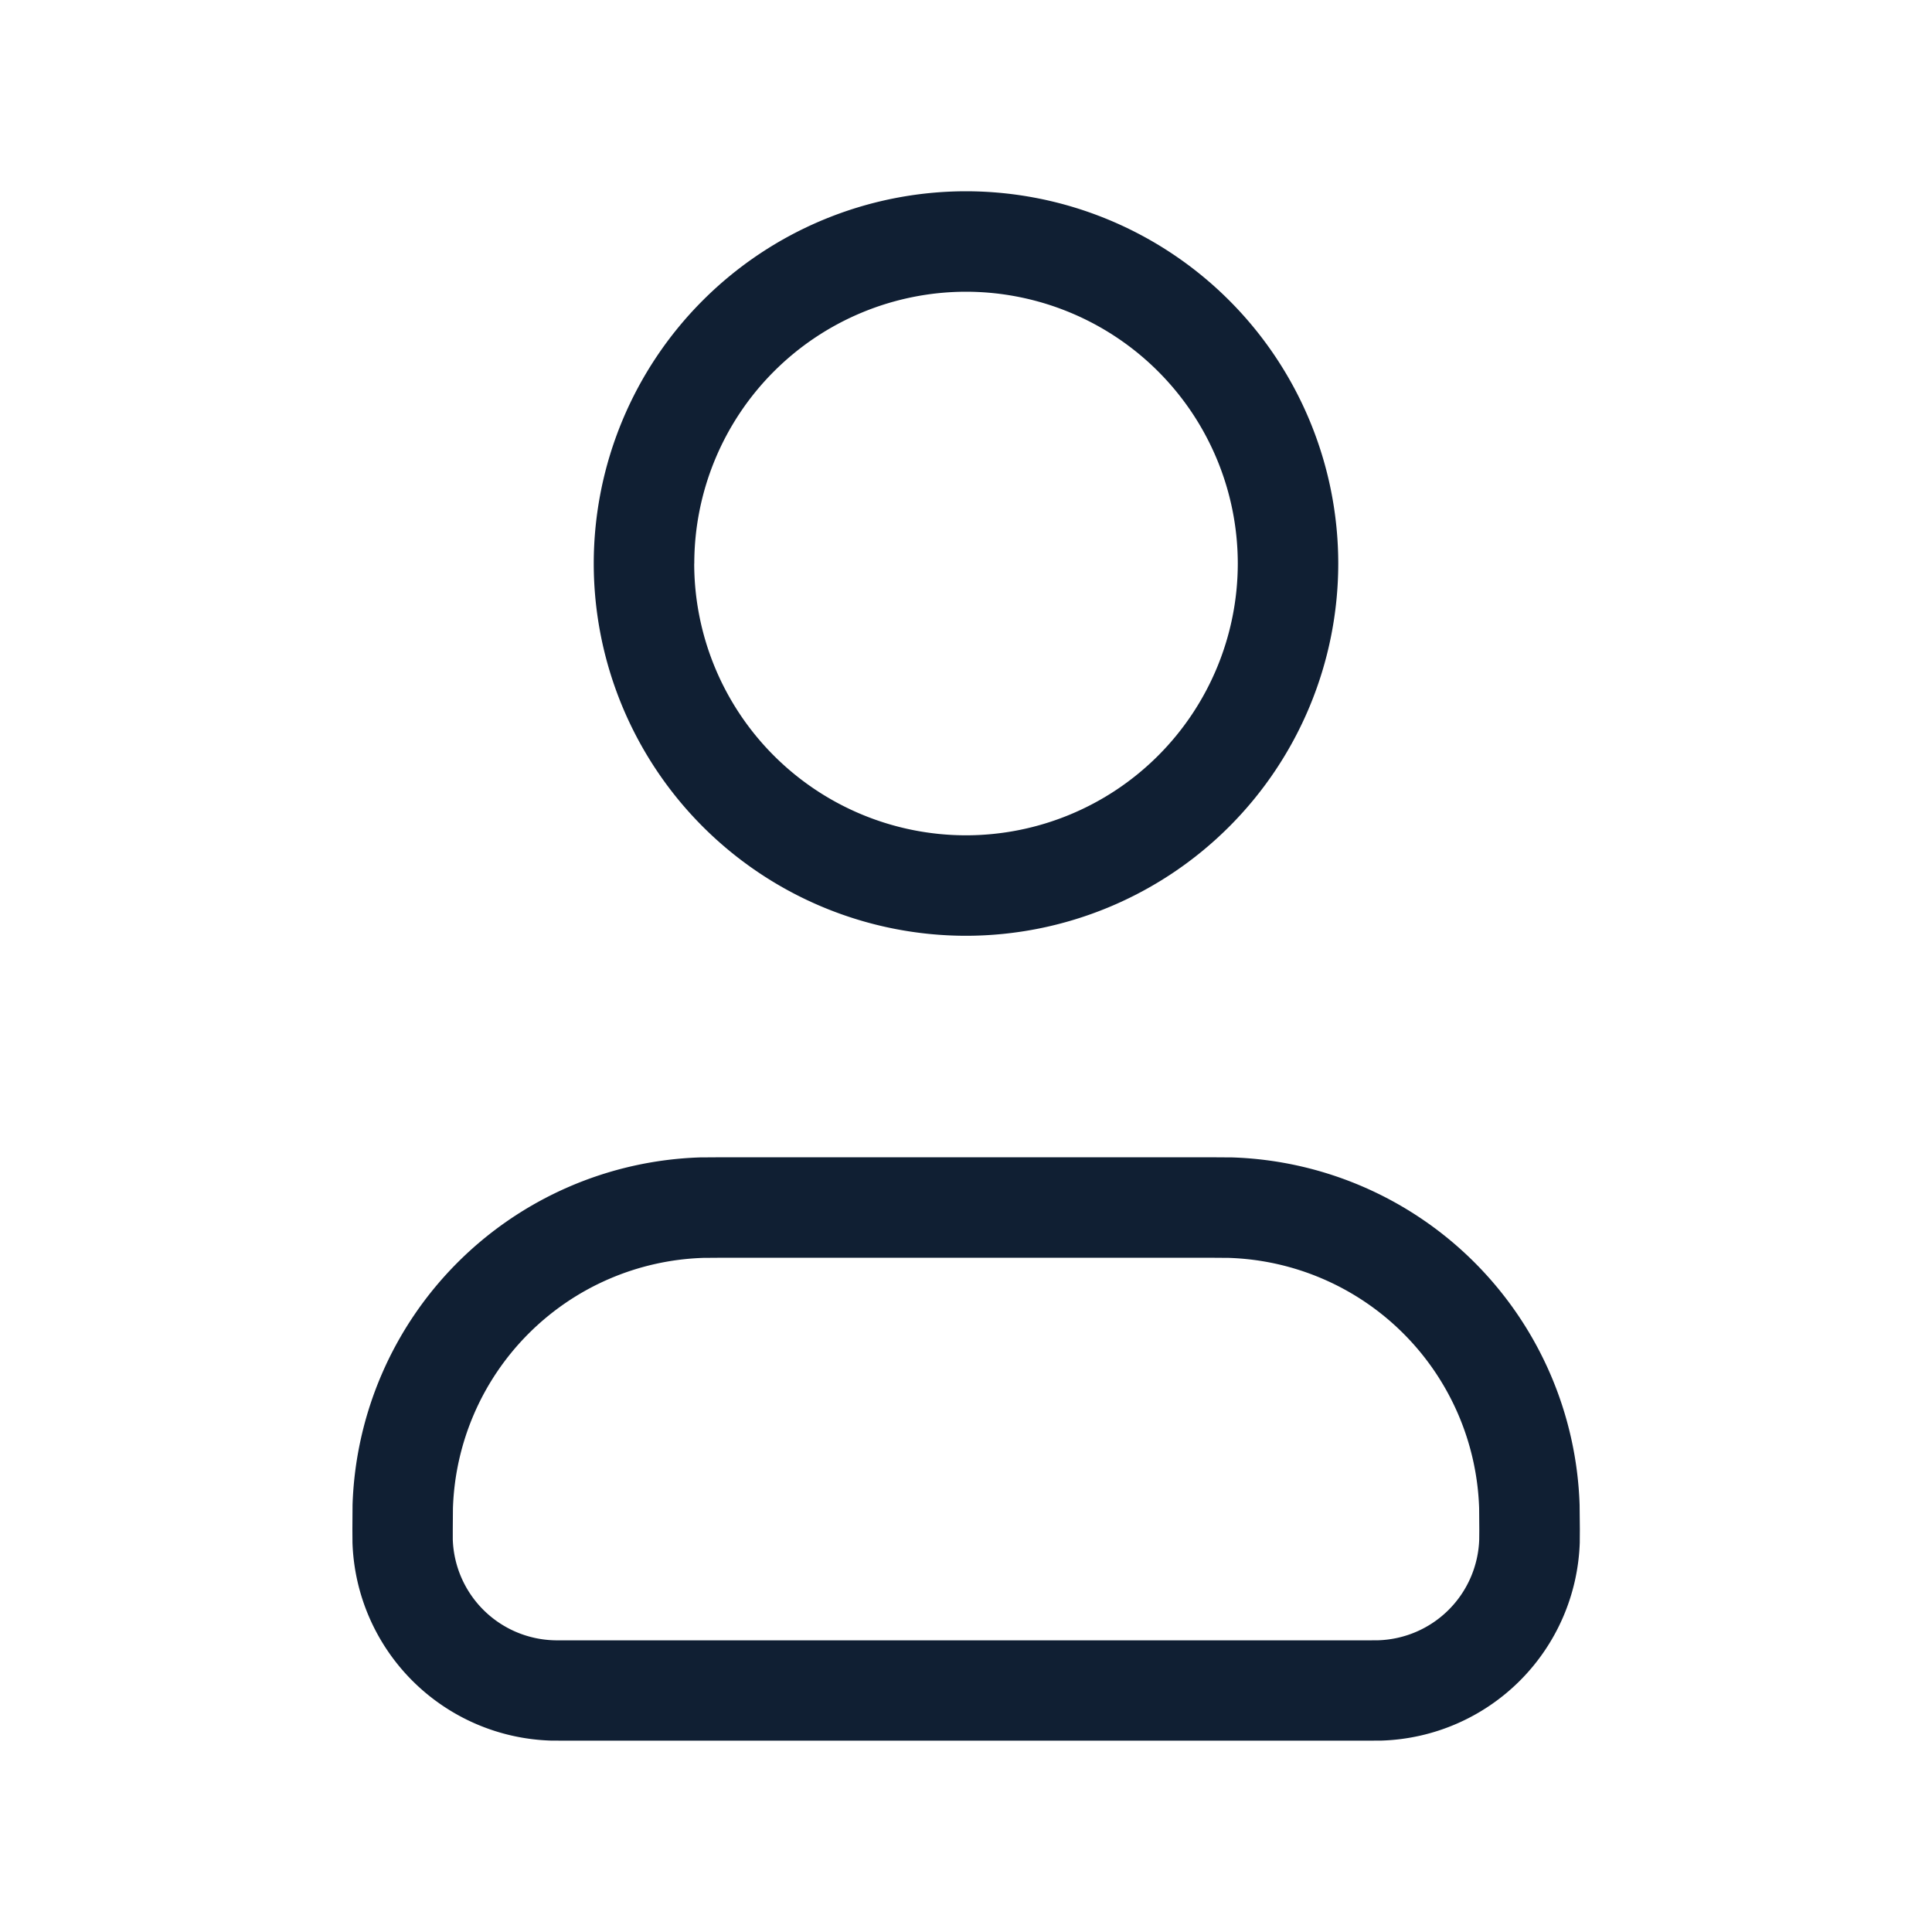 <svg xmlns="http://www.w3.org/2000/svg" width="25" height="25" fill="none"><path fill-rule="evenodd" d="M8.984 7.292A3.52 3.52 0 0 1 12.5 3.775a3.52 3.52 0 0 1 3.517 3.517 3.52 3.52 0 0 1-3.517 3.517 3.52 3.52 0 0 1-3.517-3.517zM12.5 2.475a4.82 4.82 0 0 0-4.817 4.817 4.82 4.82 0 0 0 4.817 4.817 4.82 4.82 0 0 0 4.817-4.817A4.82 4.82 0 0 0 12.5 2.475zm-3.125 12.5h-.014 0l-.304.002a4.65 4.65 0 0 0-4.495 4.495l-.002.305h0v.014.011l.001.159a2.65 2.65 0 0 0 2.562 2.562l.159.001h0 .011 10.417.011 0l.159-.001a2.65 2.65 0 0 0 2.562-2.562l.001-.159v-.011-.014h0l-.003-.305a4.65 4.65 0 0 0-4.495-4.495l-.304-.002h0-.014-6.25zm-.276 1.302l.276-.002h6.25l.276.002a3.35 3.35 0 0 1 3.239 3.239l.002.276-.001.128a1.35 1.35 0 0 1-1.305 1.305l-.127.001H7.292c-.083 0-.108 0-.128-.001a1.35 1.35 0 0 1-1.305-1.305v-.128l.002-.276a3.35 3.35 0 0 1 3.239-3.239z" fill="#101f33"/></svg>